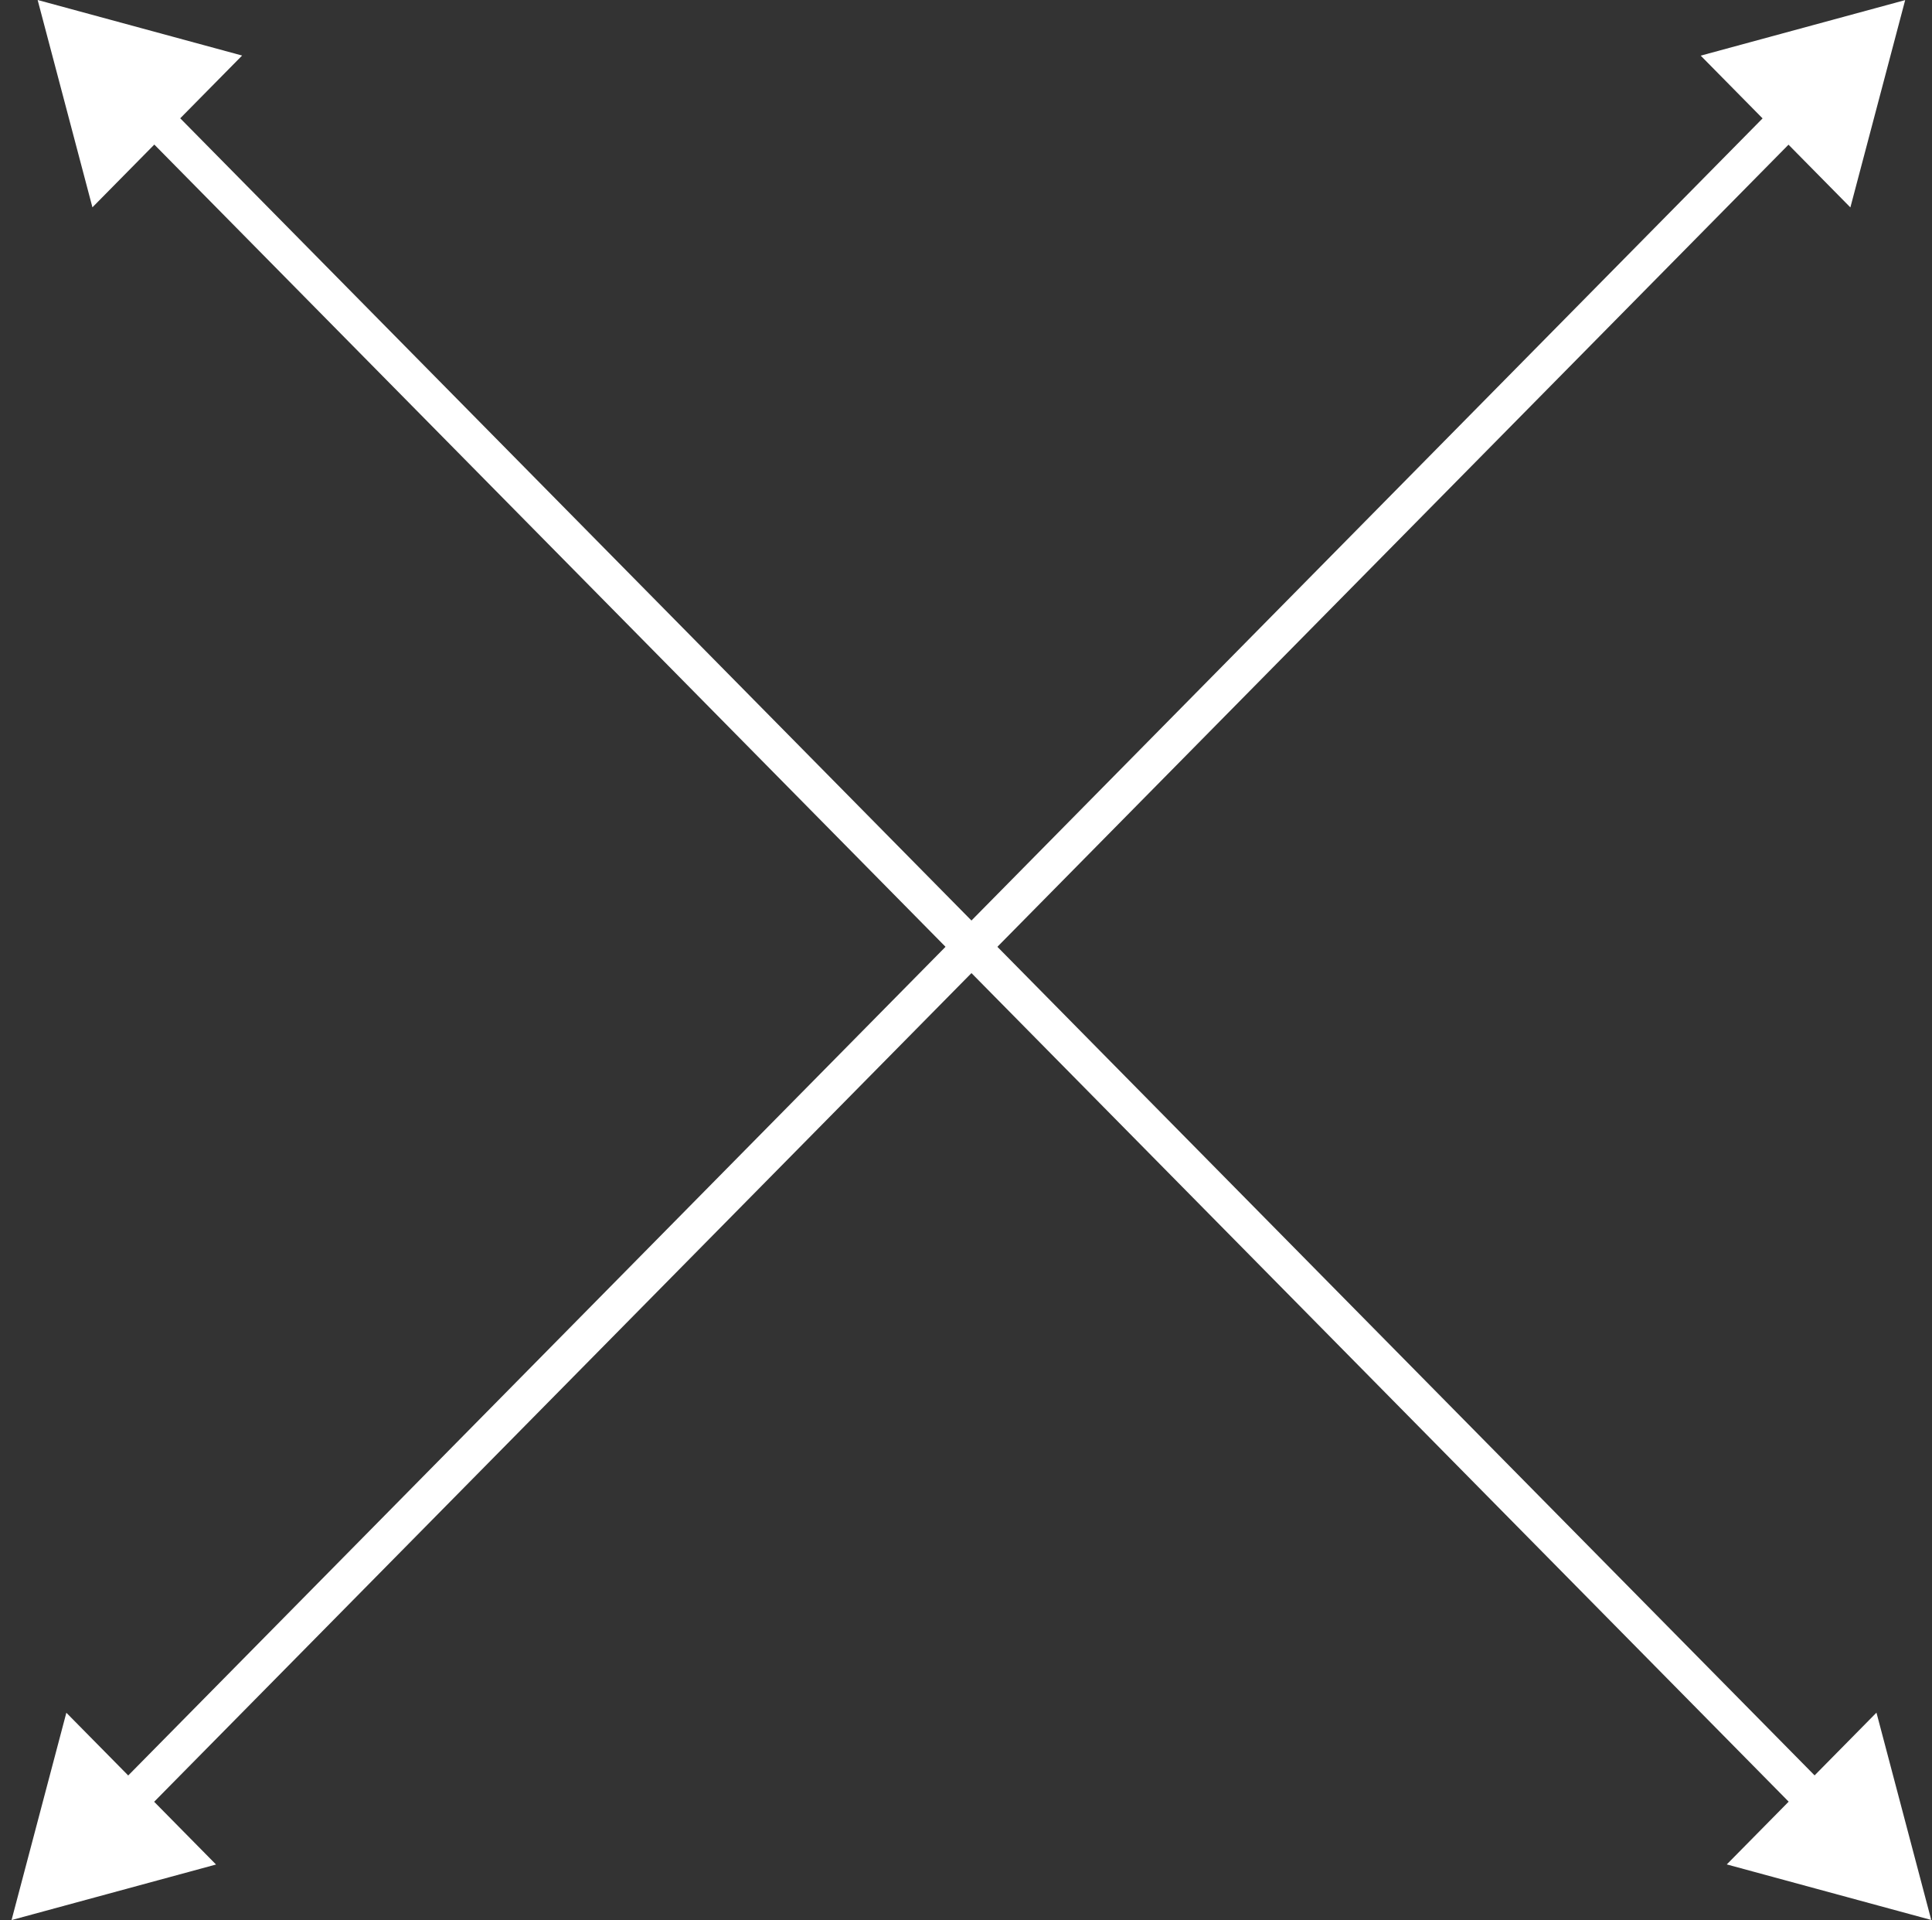 <svg width="157" height="156" viewBox="0 0 157 156" fill="none" xmlns="http://www.w3.org/2000/svg">
<rect x="0" y="0" width="157" height="156" fill="#333333" stroke="none"/>
<path fill-rule="evenodd" clip-rule="evenodd" d="M17.555 151.487L0.939 156L5.392 139.156L10.42 144.253L143.232 9.619L138.204 4.521L154.82 0.008L150.367 16.852L145.339 11.755L12.527 146.389L17.555 151.487Z" fill="white"/>
<path fill-rule="evenodd" clip-rule="evenodd" d="M7.511 16.844L3.059 0L19.675 4.513L14.646 9.611L147.459 144.246L152.487 139.148L156.939 155.992L140.323 151.479L145.352 146.381L12.54 11.746L7.511 16.844Z" fill="white"/>
</svg>
